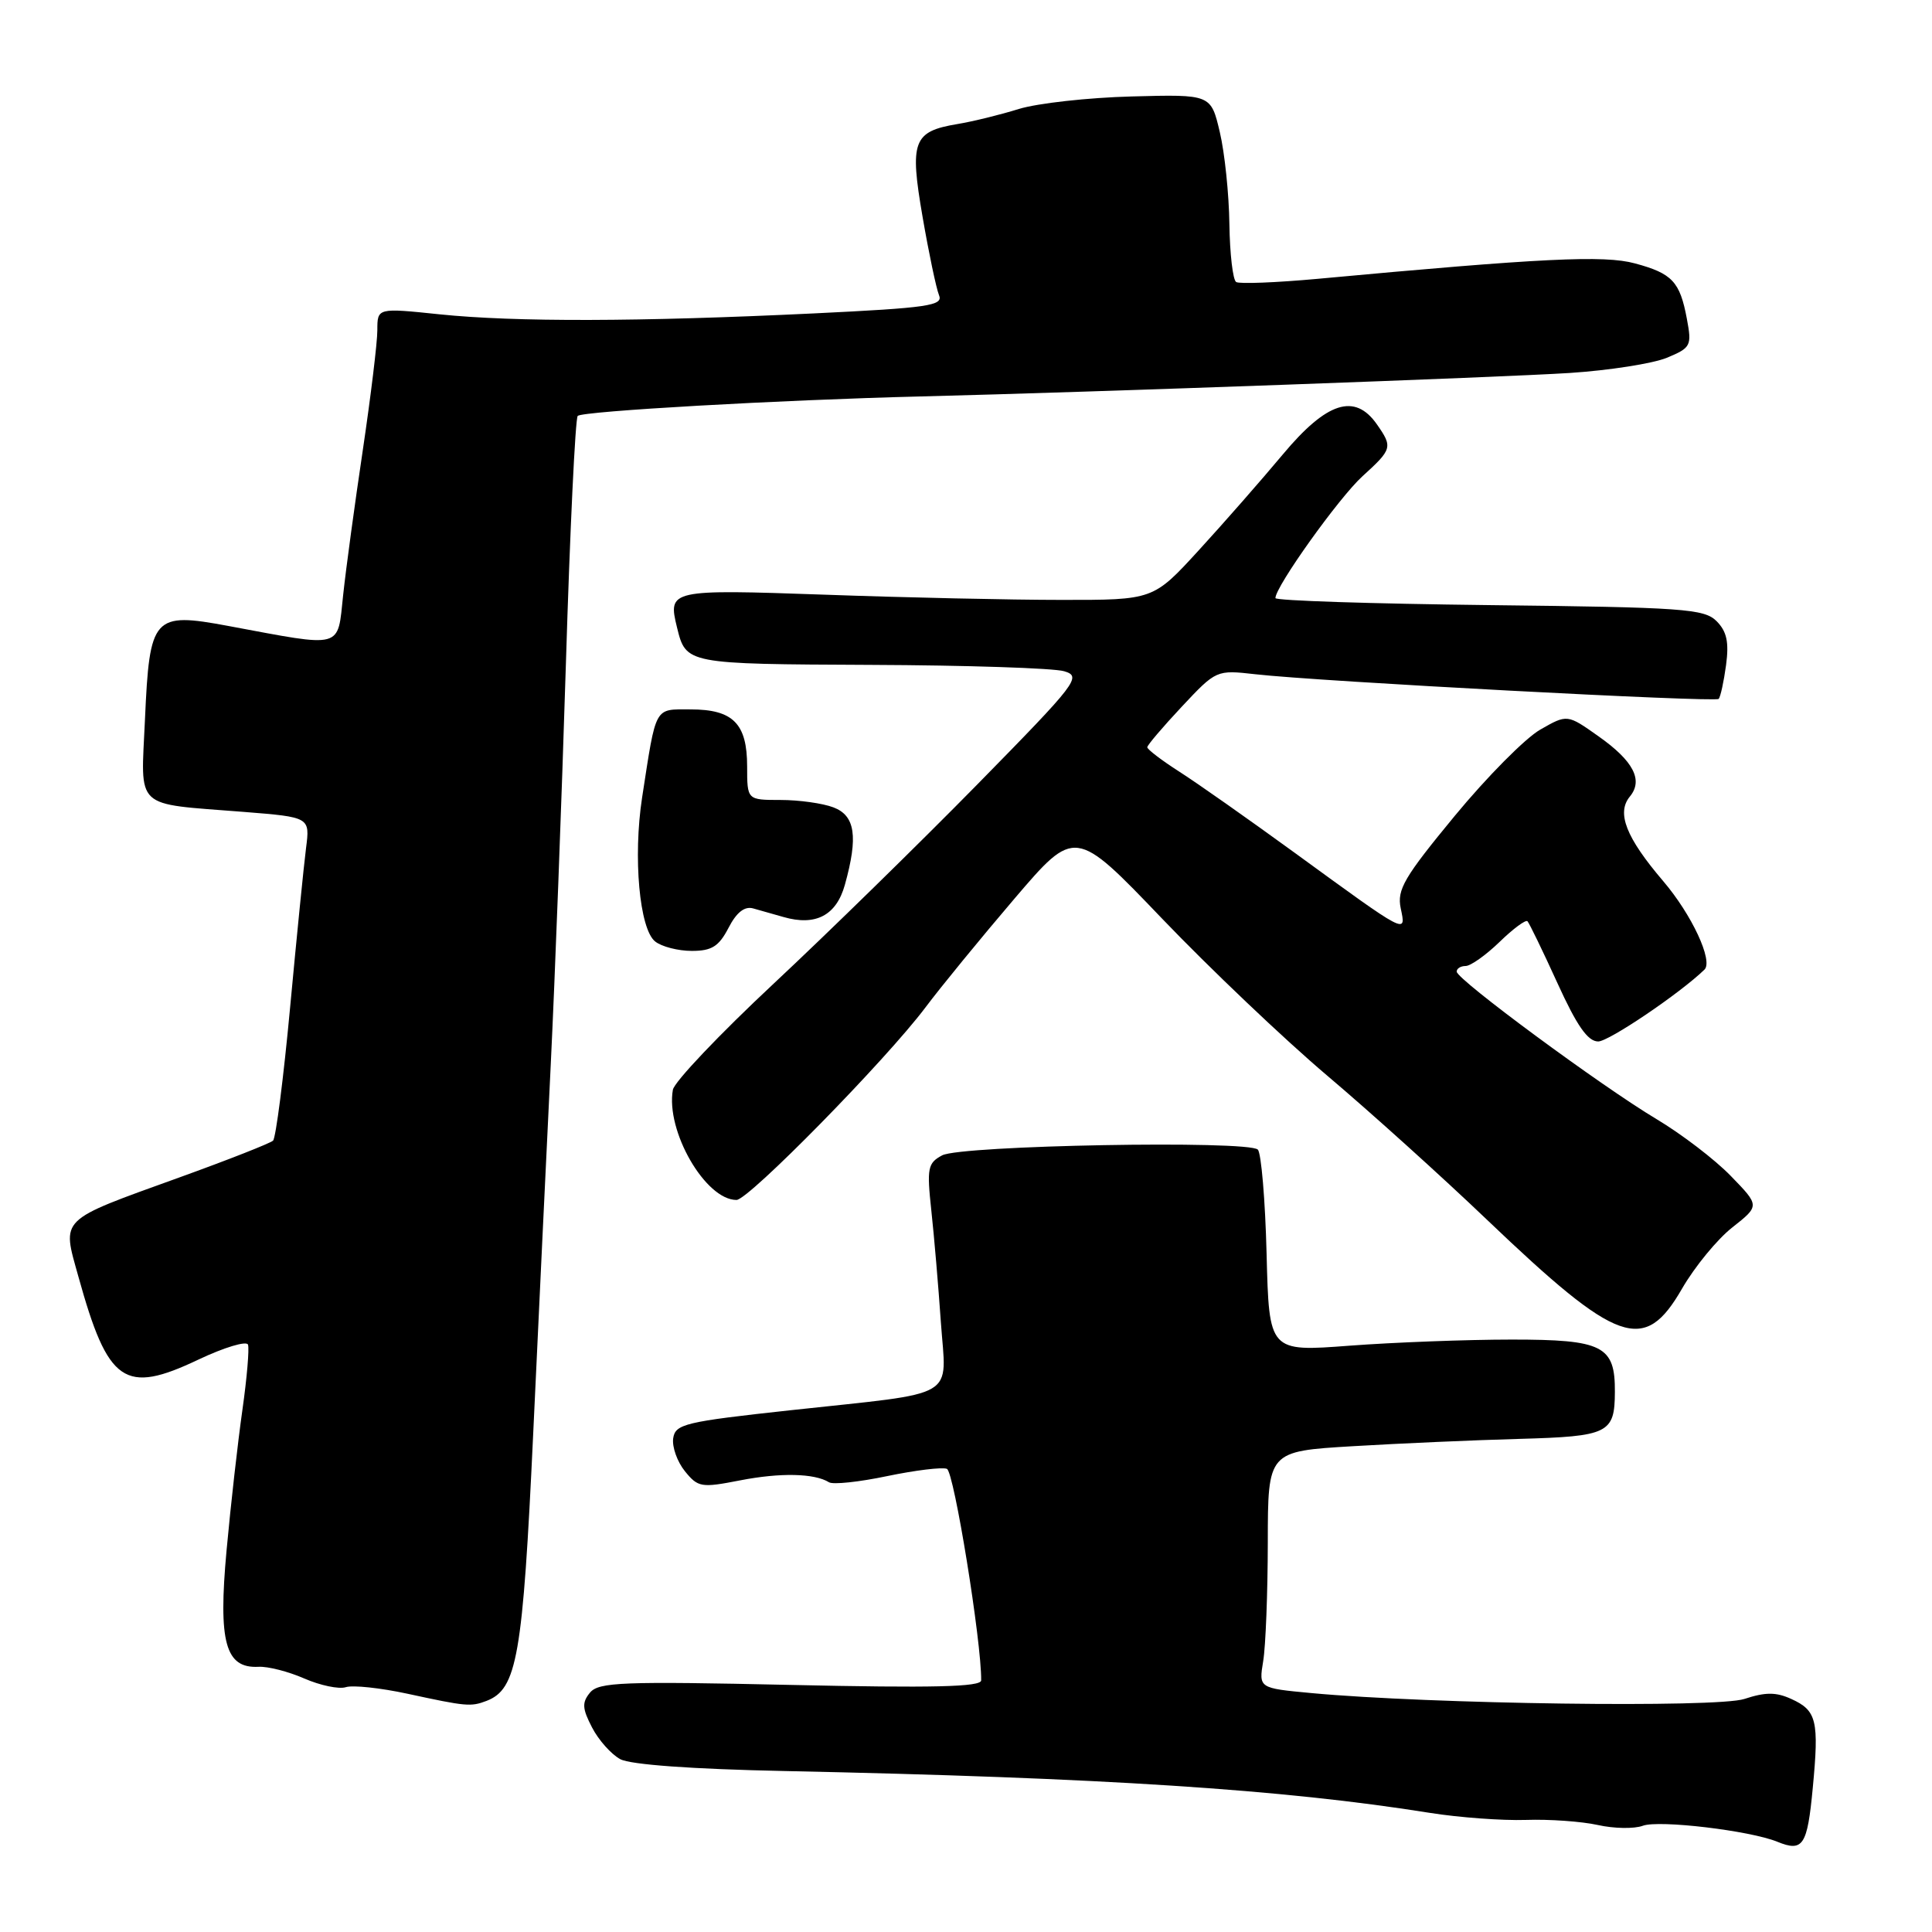 <?xml version="1.0" encoding="UTF-8" standalone="no"?>
<!DOCTYPE svg PUBLIC "-//W3C//DTD SVG 1.1//EN" "http://www.w3.org/Graphics/SVG/1.1/DTD/svg11.dtd" >
<svg xmlns="http://www.w3.org/2000/svg" xmlns:xlink="http://www.w3.org/1999/xlink" version="1.1" viewBox="0 0 256 256">
 <g >
 <path fill="currentColor"
d=" M 240.20 236.92 C 241.05 227.98 240.73 226.65 237.35 225.12 C 235.34 224.20 233.93 224.20 231.14 225.12 C 227.50 226.32 189.52 225.81 173.75 224.34 C 166.79 223.69 166.79 223.69 167.38 220.10 C 167.71 218.12 167.98 211.05 167.99 204.40 C 168.00 192.30 168.00 192.30 179.25 191.63 C 185.44 191.26 195.37 190.82 201.33 190.66 C 213.13 190.33 213.96 189.93 213.98 184.44 C 214.02 178.32 212.40 177.50 200.33 177.50 C 194.37 177.50 184.70 177.87 178.83 178.31 C 168.16 179.12 168.16 179.12 167.83 166.14 C 167.65 159.00 167.12 152.79 166.67 152.33 C 165.40 151.07 127.32 151.76 124.84 153.09 C 122.93 154.11 122.80 154.78 123.40 160.35 C 123.77 163.73 124.34 170.41 124.67 175.20 C 125.39 185.55 127.33 184.41 104.79 186.86 C 90.73 188.39 89.48 188.69 89.20 190.59 C 89.04 191.73 89.74 193.69 90.75 194.94 C 92.49 197.09 92.93 197.16 98.05 196.16 C 103.38 195.12 107.92 195.21 109.85 196.41 C 110.38 196.74 113.85 196.37 117.56 195.59 C 121.27 194.82 124.83 194.38 125.47 194.63 C 126.41 194.99 130.07 217.59 130.01 222.66 C 130.00 223.53 123.58 223.68 104.74 223.26 C 82.53 222.77 79.33 222.89 78.18 224.28 C 77.10 225.59 77.14 226.38 78.45 228.90 C 79.31 230.57 81.00 232.46 82.19 233.10 C 83.55 233.83 91.75 234.42 103.93 234.67 C 146.11 235.55 170.02 237.10 189.50 240.22 C 193.35 240.83 199.05 241.25 202.17 241.15 C 205.29 241.04 209.58 241.35 211.71 241.82 C 213.85 242.30 216.54 242.35 217.69 241.92 C 219.83 241.13 231.87 242.56 235.50 244.04 C 238.91 245.43 239.48 244.57 240.20 236.92 Z  M 64.46 225.38 C 68.52 223.82 69.27 219.54 70.65 190.00 C 71.38 174.32 72.43 152.28 72.98 141.00 C 73.53 129.72 74.43 105.92 74.98 88.10 C 75.52 70.28 76.23 55.44 76.55 55.11 C 77.18 54.48 103.37 52.99 122.00 52.53 C 145.00 51.96 198.74 50.01 208.00 49.42 C 213.22 49.08 219.01 48.17 220.86 47.41 C 224.06 46.08 224.19 45.82 223.52 42.25 C 222.60 37.32 221.58 36.23 216.63 34.90 C 212.55 33.79 204.36 34.19 174.55 36.95 C 169.07 37.45 164.23 37.64 163.80 37.37 C 163.36 37.10 162.96 33.65 162.90 29.69 C 162.85 25.74 162.28 20.25 161.63 17.50 C 160.45 12.50 160.45 12.50 149.98 12.78 C 144.21 12.93 137.47 13.68 135.00 14.44 C 132.53 15.21 128.86 16.11 126.85 16.44 C 120.99 17.42 120.51 18.69 122.25 28.76 C 123.08 33.57 124.06 38.22 124.42 39.10 C 125.02 40.50 123.06 40.79 107.80 41.53 C 84.67 42.64 68.25 42.68 58.25 41.65 C 50.00 40.79 50.00 40.79 50.00 43.75 C 50.00 45.38 49.13 52.51 48.08 59.60 C 47.02 66.70 45.84 75.36 45.47 78.84 C 44.69 86.07 45.65 85.81 30.24 82.94 C 20.29 81.09 19.82 81.62 19.21 95.31 C 18.67 107.44 17.58 106.41 32.29 107.58 C 41.08 108.28 41.08 108.28 40.55 112.39 C 40.26 114.65 39.31 124.15 38.44 133.50 C 37.57 142.85 36.55 150.79 36.18 151.14 C 35.81 151.49 30.22 153.69 23.76 156.02 C 7.65 161.84 8.20 161.30 10.38 169.13 C 14.32 183.33 16.48 184.82 26.32 180.14 C 29.72 178.53 32.66 177.65 32.86 178.17 C 33.05 178.70 32.72 182.59 32.12 186.82 C 31.52 191.04 30.57 199.42 30.02 205.44 C 28.90 217.61 29.86 221.09 34.26 220.86 C 35.49 220.79 38.22 221.49 40.32 222.41 C 42.43 223.33 44.90 223.85 45.82 223.56 C 46.75 223.26 50.43 223.66 54.00 224.43 C 61.80 226.12 62.38 226.17 64.46 225.38 Z  M 222.88 170.75 C 224.55 167.86 227.54 164.21 229.54 162.64 C 233.18 159.77 233.18 159.77 229.34 155.82 C 227.23 153.64 222.80 150.26 219.50 148.29 C 212.23 143.95 193.04 129.80 193.02 128.75 C 193.01 128.34 193.54 128.00 194.20 128.00 C 194.86 128.00 196.88 126.57 198.69 124.82 C 200.49 123.07 202.16 121.83 202.40 122.07 C 202.63 122.31 204.42 125.99 206.36 130.25 C 208.94 135.92 210.39 138.00 211.77 138.00 C 213.18 138.00 222.61 131.62 225.85 128.48 C 227.03 127.33 224.17 121.19 220.38 116.75 C 215.45 110.97 214.17 107.71 215.97 105.54 C 217.76 103.37 216.44 100.83 211.82 97.57 C 207.67 94.63 207.67 94.63 204.09 96.68 C 202.11 97.81 197.02 102.95 192.76 108.11 C 186.06 116.23 185.09 117.88 185.60 120.34 C 186.33 123.82 186.62 123.97 171.50 112.96 C 165.45 108.56 158.59 103.73 156.25 102.24 C 153.91 100.74 152.01 99.29 152.02 99.01 C 152.03 98.73 154.09 96.31 156.60 93.63 C 161.16 88.77 161.18 88.76 166.33 89.34 C 174.76 90.30 227.25 93.08 227.73 92.61 C 227.97 92.36 228.41 90.35 228.71 88.14 C 229.12 85.08 228.81 83.67 227.45 82.30 C 225.81 80.67 223.03 80.47 197.32 80.18 C 181.75 80.00 169.00 79.59 169.00 79.25 C 169.00 77.72 177.42 65.94 180.53 63.11 C 184.49 59.51 184.56 59.25 182.44 56.22 C 179.52 52.05 175.81 53.24 170.00 60.19 C 167.15 63.60 162.12 69.34 158.82 72.94 C 152.81 79.50 152.81 79.50 140.65 79.49 C 133.97 79.49 119.87 79.18 109.33 78.80 C 88.71 78.08 88.48 78.13 89.71 83.15 C 90.90 87.99 90.92 87.99 115.37 88.10 C 128.09 88.15 139.62 88.53 141.00 88.94 C 143.37 89.64 142.79 90.40 129.50 103.94 C 121.80 111.78 109.65 123.67 102.50 130.35 C 95.35 137.03 89.35 143.35 89.16 144.40 C 88.19 149.85 93.47 159.00 97.59 159.00 C 99.19 159.00 117.39 140.46 122.62 133.50 C 124.68 130.75 129.99 124.27 134.41 119.09 C 142.45 109.68 142.45 109.68 153.97 121.71 C 160.31 128.33 170.17 137.71 175.89 142.55 C 181.60 147.38 191.12 155.97 197.04 161.63 C 214.42 178.22 217.87 179.44 222.88 170.75 Z  M 96.53 122.95 C 97.59 120.89 98.66 120.05 99.80 120.37 C 100.74 120.63 102.54 121.14 103.82 121.51 C 108.08 122.74 110.82 121.30 111.95 117.24 C 113.73 110.85 113.32 108.07 110.43 106.98 C 109.02 106.44 105.87 106.00 103.43 106.00 C 99.00 106.00 99.00 106.00 99.00 101.57 C 99.00 95.88 97.14 94.00 91.51 94.00 C 86.65 94.00 86.98 93.39 85.08 105.69 C 83.87 113.59 84.73 123.10 86.81 124.75 C 87.67 125.44 89.86 126.00 91.67 126.00 C 94.31 126.00 95.25 125.41 96.53 122.95 Z "/>
</g>
</svg>